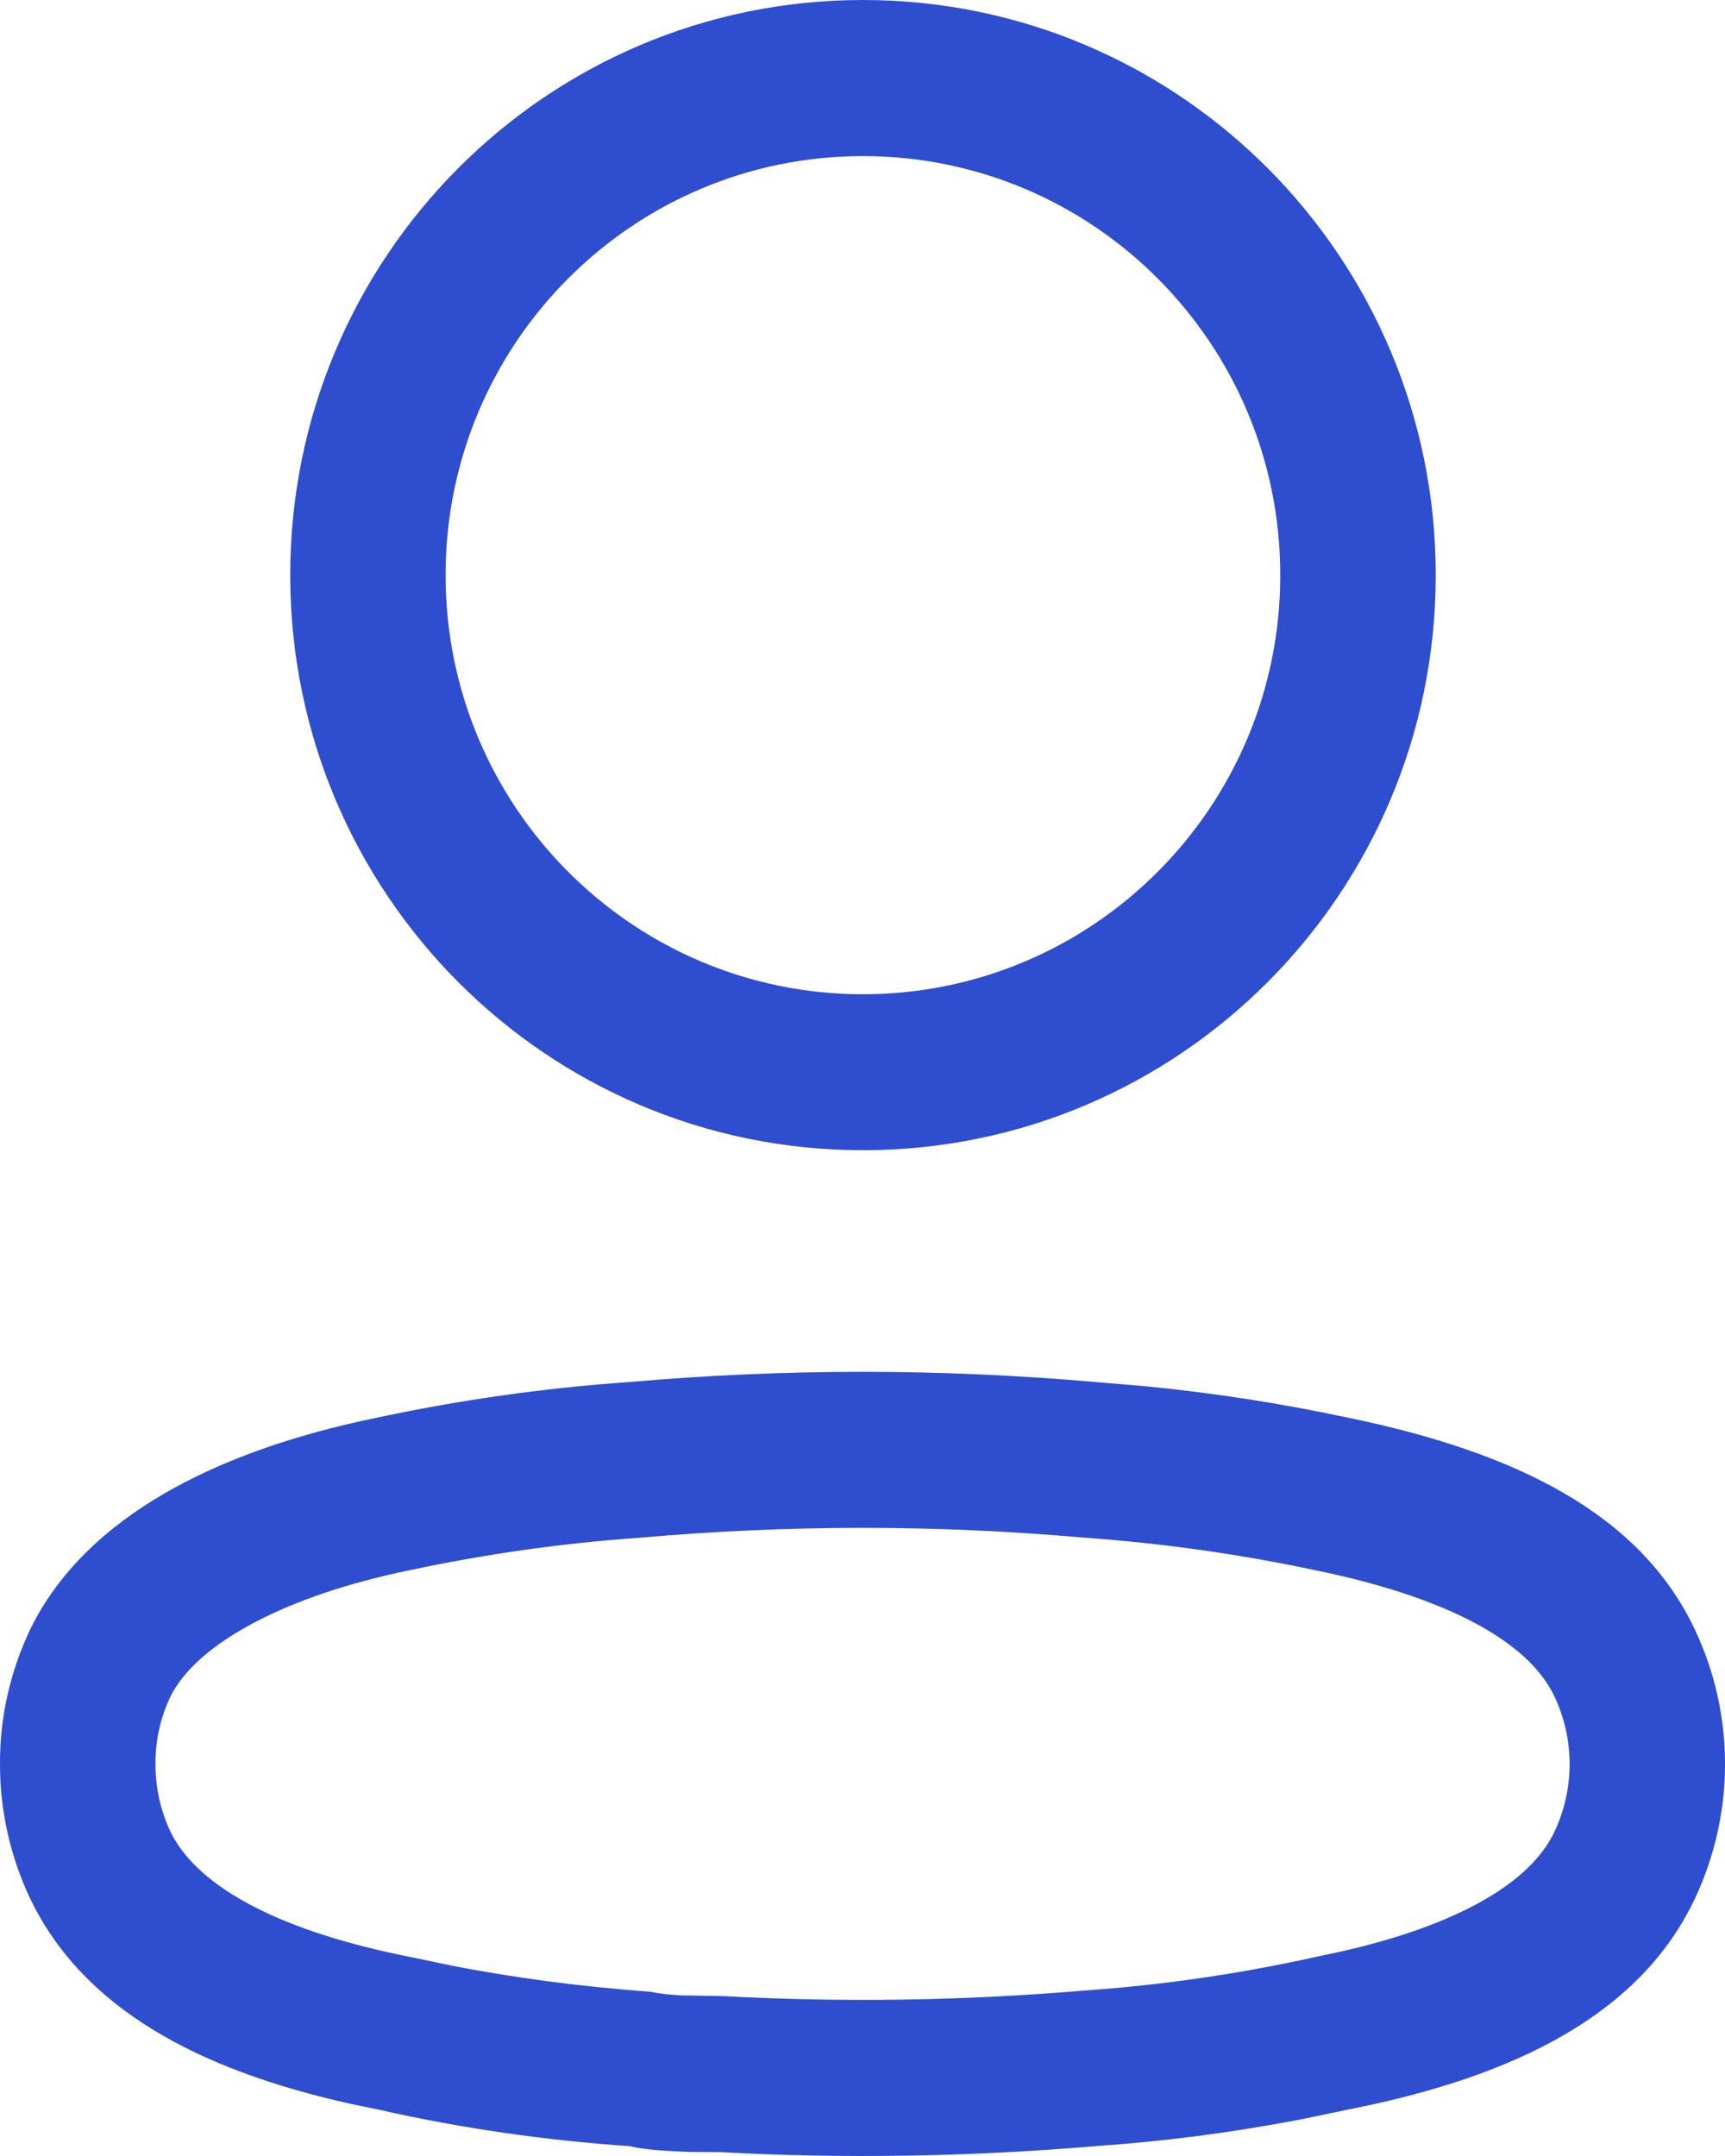 <?xml version="1.0" encoding="UTF-8" standalone="no"?><!-- Generator: Gravit.io --><svg xmlns="http://www.w3.org/2000/svg" xmlns:xlink="http://www.w3.org/1999/xlink" style="isolation:isolate" viewBox="238 312 16 20" width="16pt" height="20pt"><g><g><path d=" M 243.83 324.821 C 245.274 324.694 246.726 324.694 248.17 324.821 L 248.17 324.821 L 248.631 324.86 C 249.261 324.922 249.887 325.019 250.503 325.151 C 252.074 325.474 253.214 326.048 253.719 327.113 C 254.094 327.905 254.094 328.824 253.719 329.616 C 253.213 330.684 252.058 331.262 250.515 331.567 L 250.515 331.567 L 250.048 331.664 C 249.423 331.783 248.793 331.865 248.168 331.908 C 246.993 332.008 245.814 332.026 244.676 331.964 C 244.551 331.964 244.466 331.963 244.392 331.962 L 244.392 331.962 L 244.248 331.956 C 244.073 331.947 243.912 331.929 243.844 331.909 C 243.053 331.855 242.267 331.741 241.512 331.57 L 241.512 331.57 L 241.256 331.517 C 239.828 331.2 238.77 330.627 238.281 329.615 C 238.095 329.223 237.999 328.794 238 328.363 C 237.998 327.929 238.095 327.5 238.287 327.1 C 238.797 326.076 239.994 325.46 241.491 325.152 C 242.266 324.986 243.052 324.875 243.83 324.821 Z  M 248.044 326.263 C 246.684 326.143 245.316 326.143 243.943 326.264 C 243.22 326.314 242.501 326.416 241.786 326.569 C 240.679 326.797 239.833 327.232 239.581 327.738 C 239.489 327.931 239.441 328.143 239.442 328.361 C 239.441 328.58 239.49 328.797 239.58 328.989 C 239.839 329.524 240.638 329.924 241.808 330.154 L 241.808 330.154 L 242.16 330.228 C 242.751 330.345 243.359 330.426 244.034 330.477 C 244.12 330.494 244.212 330.505 244.321 330.51 L 244.321 330.51 L 244.715 330.517 C 245.825 330.577 246.938 330.56 248.058 330.465 C 248.779 330.415 249.496 330.311 250.22 330.15 L 250.22 330.15 L 250.444 330.102 C 251.472 329.869 252.183 329.488 252.417 328.994 C 252.606 328.596 252.606 328.133 252.417 327.735 C 252.167 327.207 251.375 326.808 250.209 326.568 C 249.499 326.417 248.78 326.315 248.056 326.264 L 248.056 326.264 L 248.044 326.263 Z  M 246.004 312 C 248.938 312 251.317 314.389 251.317 317.335 C 251.317 320.282 248.938 322.67 246.004 322.67 C 243.07 322.67 240.692 320.282 240.692 317.335 C 240.692 314.389 243.07 312 246.004 312 Z  M 246.004 313.448 C 243.866 313.448 242.133 315.188 242.133 317.335 C 242.133 319.482 243.866 321.223 246.004 321.223 C 248.142 321.223 249.875 319.482 249.875 317.335 C 249.875 315.188 248.142 313.448 246.004 313.448 Z " fill="rgb(46,78,207)"/></g></g></svg>